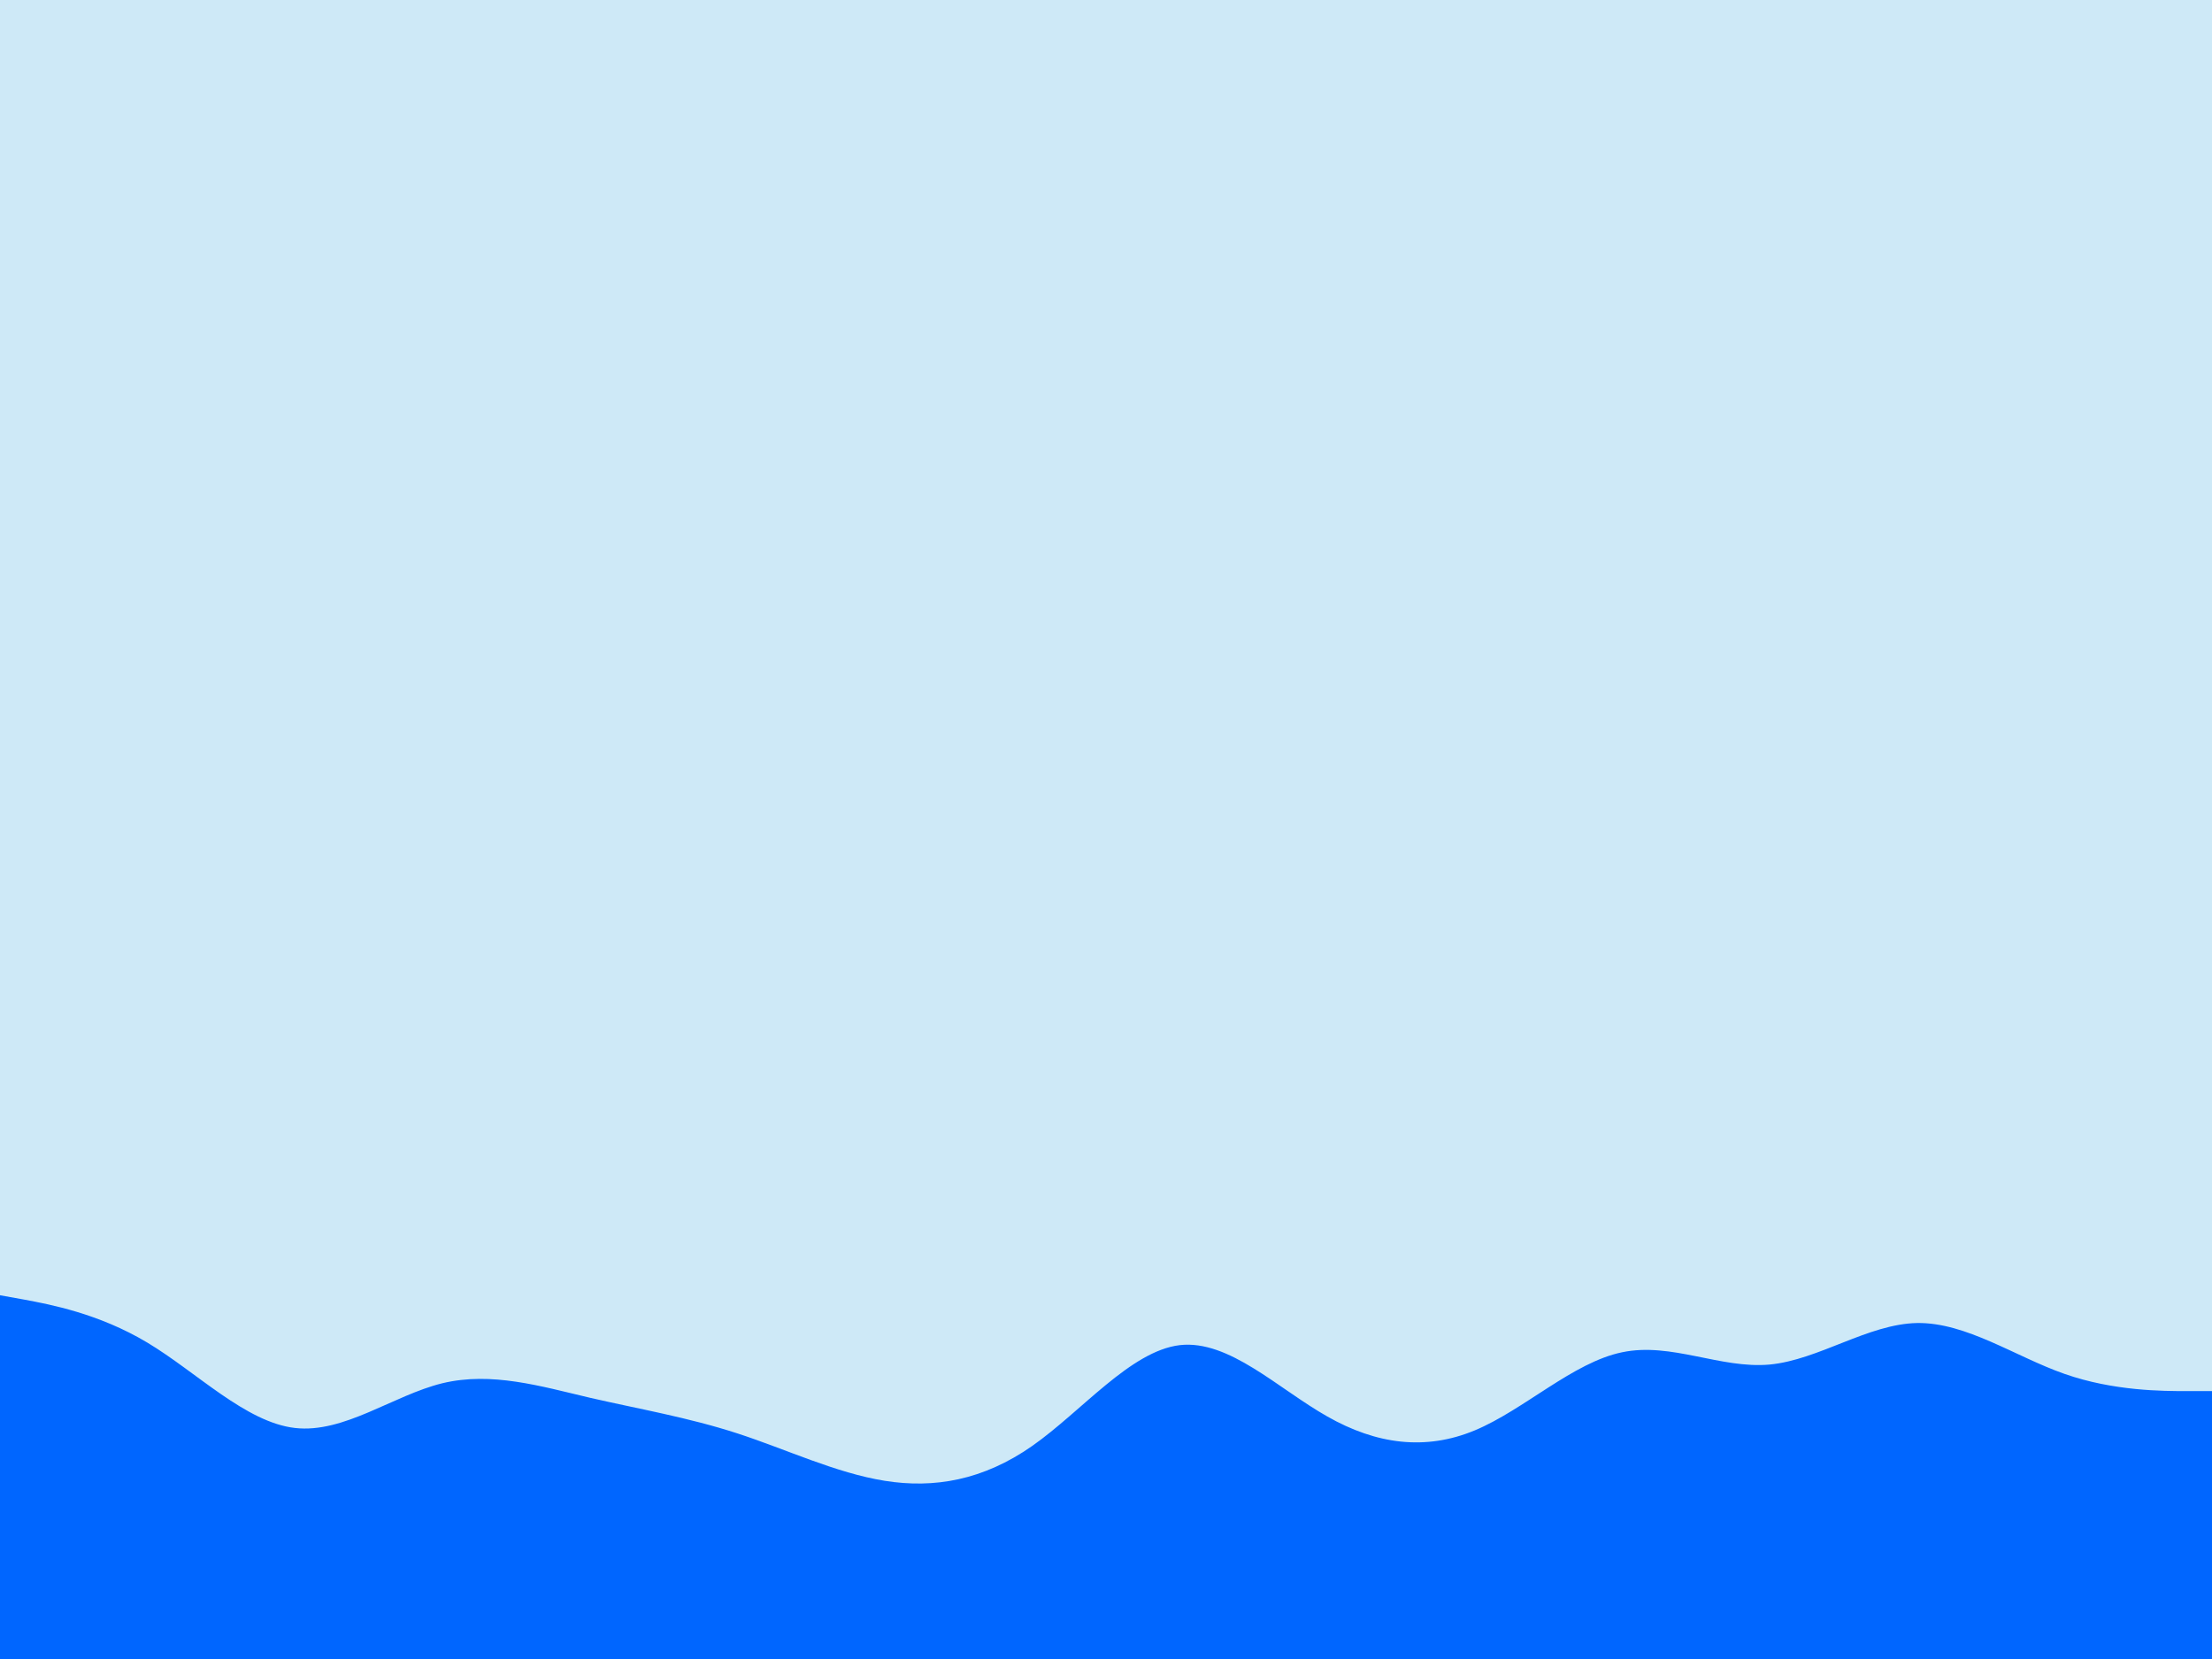 <svg id="visual" viewBox="0 0 900 675" width="900" height="675" xmlns="http://www.w3.org/2000/svg" xmlns:xlink="http://www.w3.org/1999/xlink" version="1.1"><rect x="0" y="0" width="900" height="675" fill="#cee9f7"></rect><path d="M0 527L10 528.8C20 530.7 40 534.3 60 546.3C80 558.3 100 578.7 120 581C140 583.3 160 567.7 180 562.8C200 558 220 564 240 568.7C260 573.3 280 576.7 300 583.2C320 589.7 340 599.3 360 602.5C380 605.7 400 602.3 420 588.3C440 574.3 460 549.7 480 547.3C500 545 520 565 540 576.3C560 587.7 580 590.3 600 582C620 573.7 640 554.3 660 550.2C680 546 700 557 720 555.2C740 553.3 760 538.7 780 538.3C800 538 820 552 840 559C860 566 880 566 890 566L900 566L900 676L890 676C880 676 860 676 840 676C820 676 800 676 780 676C760 676 740 676 720 676C700 676 680 676 660 676C640 676 620 676 600 676C580 676 560 676 540 676C520 676 500 676 480 676C460 676 440 676 420 676C400 676 380 676 360 676C340 676 320 676 300 676C280 676 260 676 240 676C220 676 200 676 180 676C160 676 140 676 120 676C100 676 80 676 60 676C40 676 20 676 10 676L0 676Z" fill="#0066FF" stroke-linecap="round" stroke-linejoin="miter"></path></svg>
